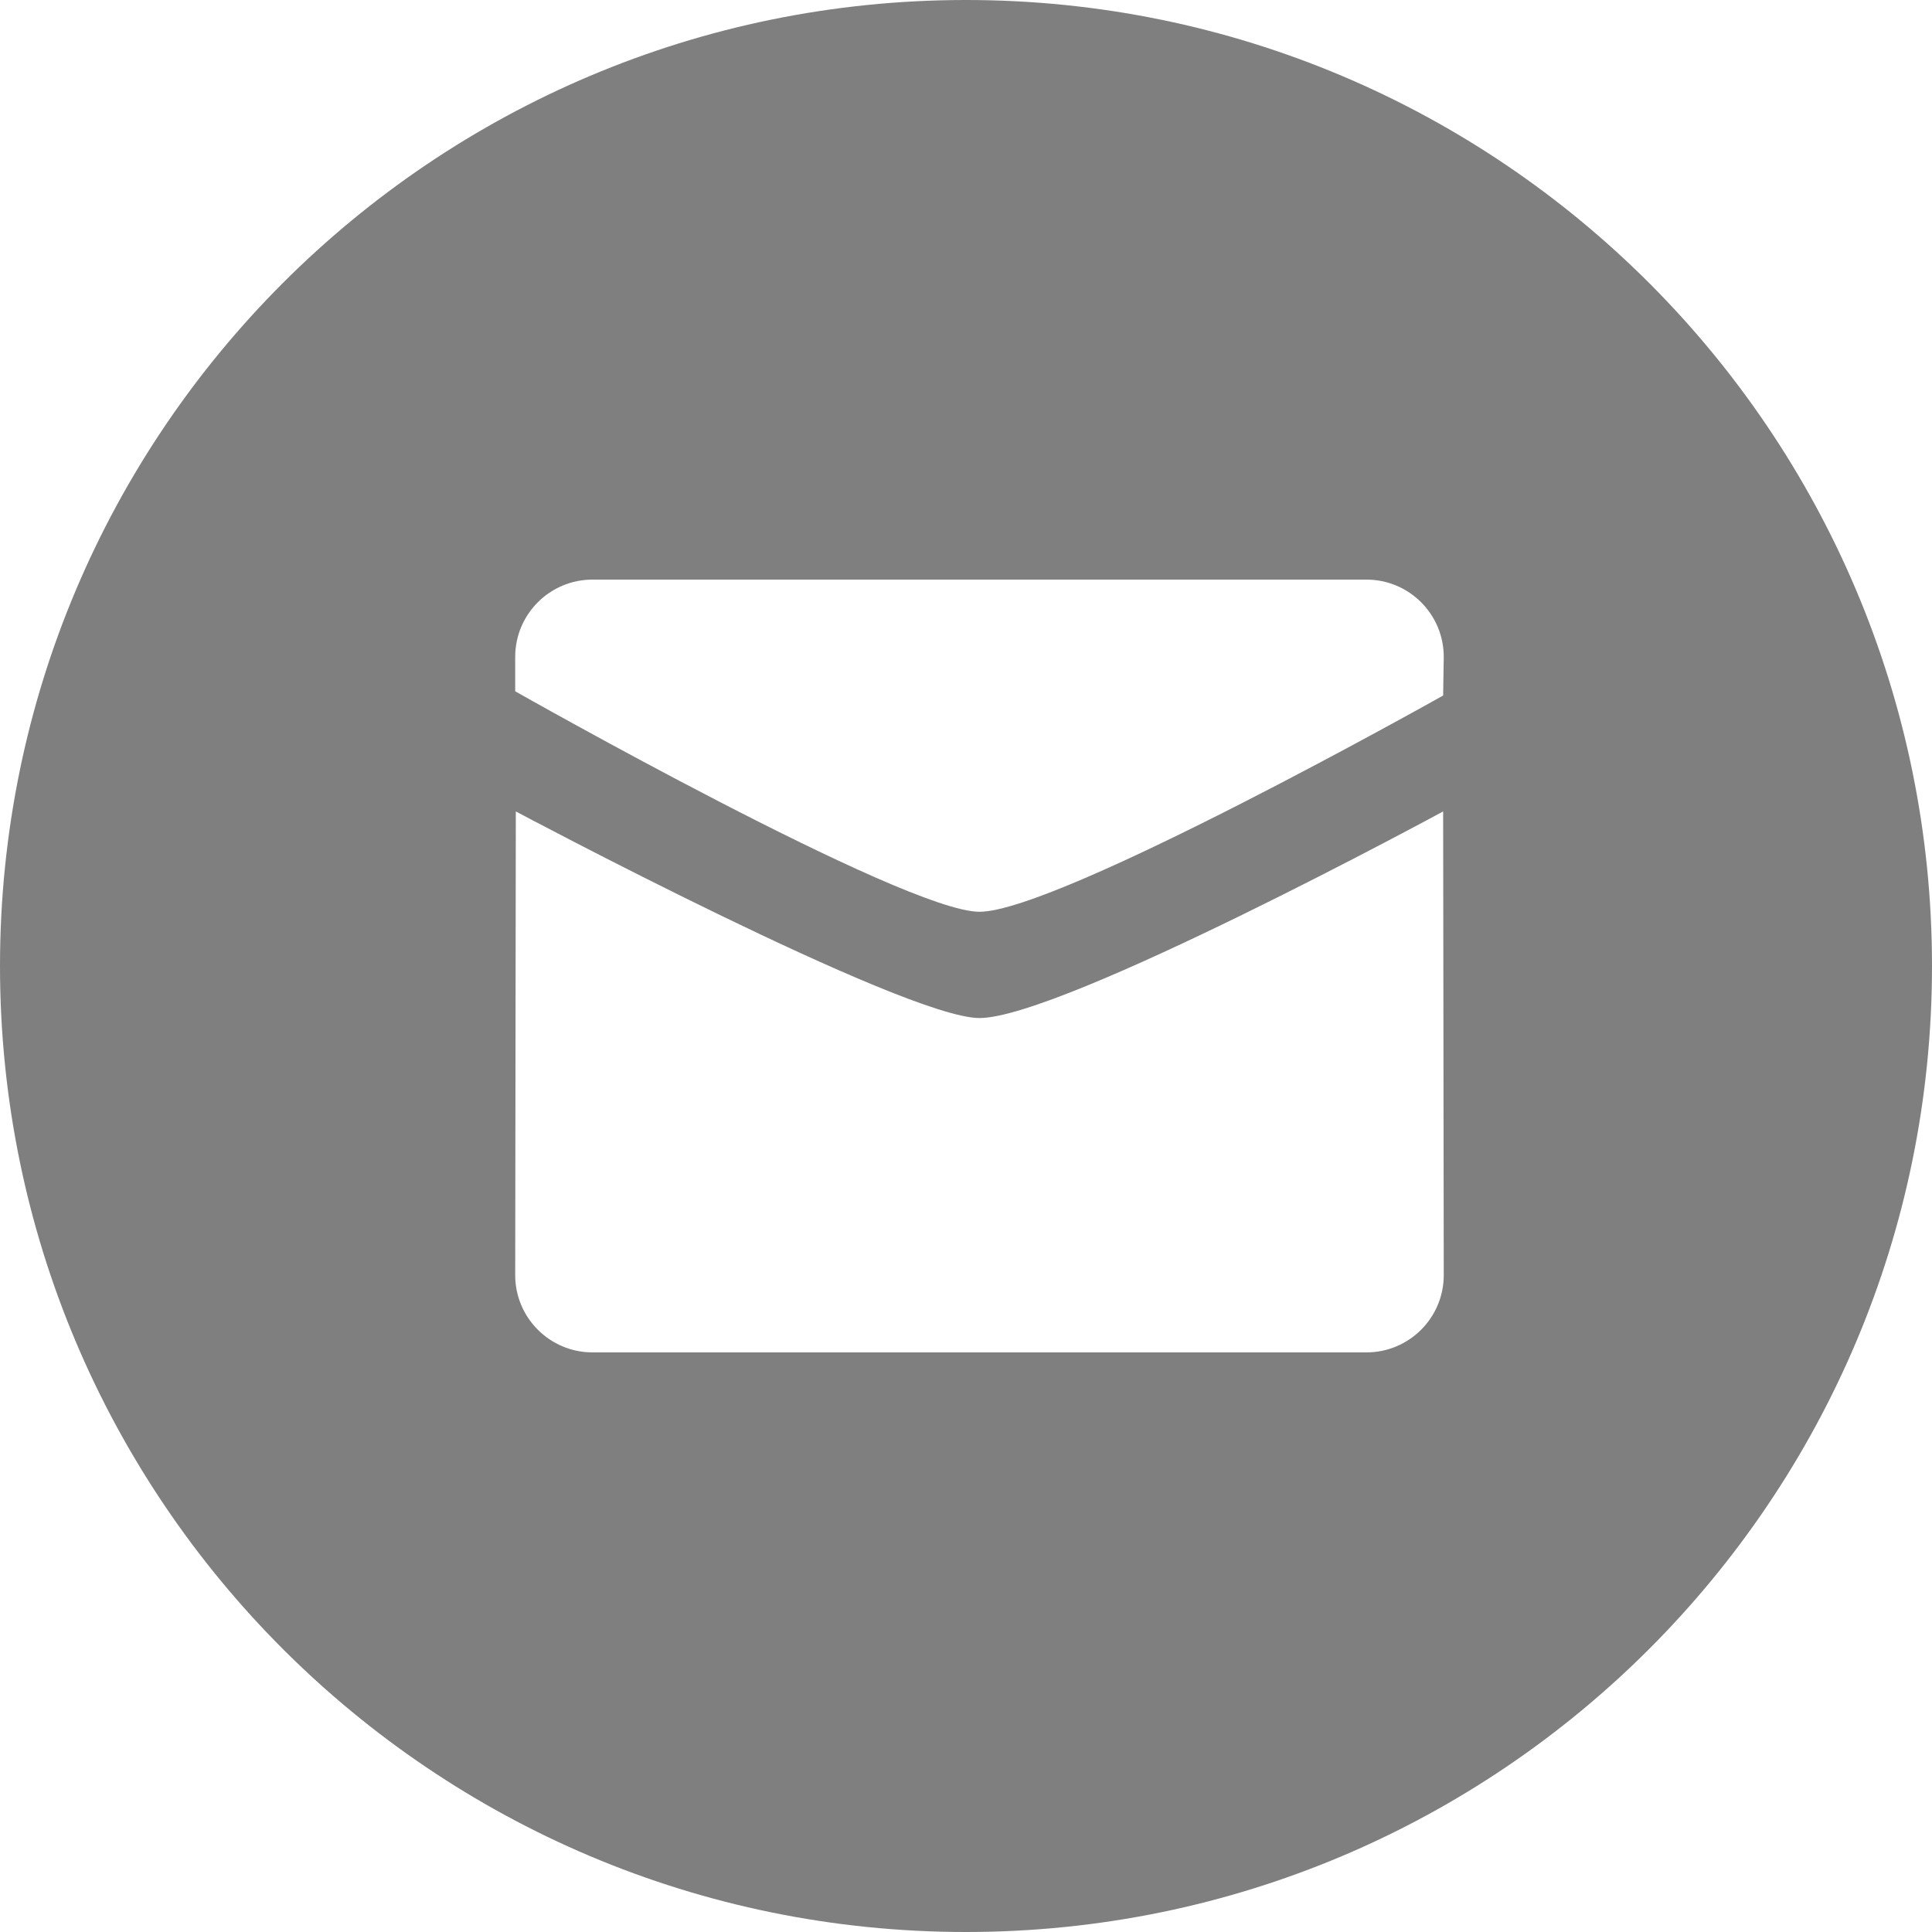 <?xml version="1.0" encoding="UTF-8"?>
<svg width="60px" height="60px" viewBox="0 0 60 60" version="1.1" xmlns="http://www.w3.org/2000/svg" xmlns:xlink="http://www.w3.org/1999/xlink">
    <!-- Generator: Sketch 42 (36781) - http://www.bohemiancoding.com/sketch -->
    <title>Mail_Black</title>
    <desc>Created with Sketch.</desc>
    <defs></defs>
    <g id="Page-1" stroke="none" stroke-width="1" fill="none" fill-rule="evenodd" opacity="0.5">
        <g id="Social_icons_black" transform="translate(-260, -1269)" fill="#000000">
            <g id="Black" transform="translate(60, 169)">
                <g id="Mail" transform="translate(200, 1100)">
                    <path d="M30,60 C13.431,60 0,46.569 0,30 C0,13.431 13.431,0 30,0 C46.569,0 60,13.431 60,30 C60,46.569 46.569,60 30,60 Z M30.418,28.316 C32.874,28.316 44.818,21.6 44.818,21.6 L44.837,20.4 C44.837,19.075 43.762,18 42.434,18 L18.402,18 C17.075,18 16,19.075 16,20.4 L16,21.469 C16,21.469 28.074,28.316 30.418,28.316 Z M30.418,31.616 C28.074,31.616 16.018,25.2 16.019,25.2 L16,39.6 C16,40.925 17.076,42 18.402,42 L42.434,42 C43.762,42 44.837,40.925 44.837,39.6 L44.818,25.2 C44.818,25.2 32.987,31.616 30.418,31.616 Z" id="Combined-Shape"></path>
                </g>
            </g>
        </g>
    </g>
</svg>